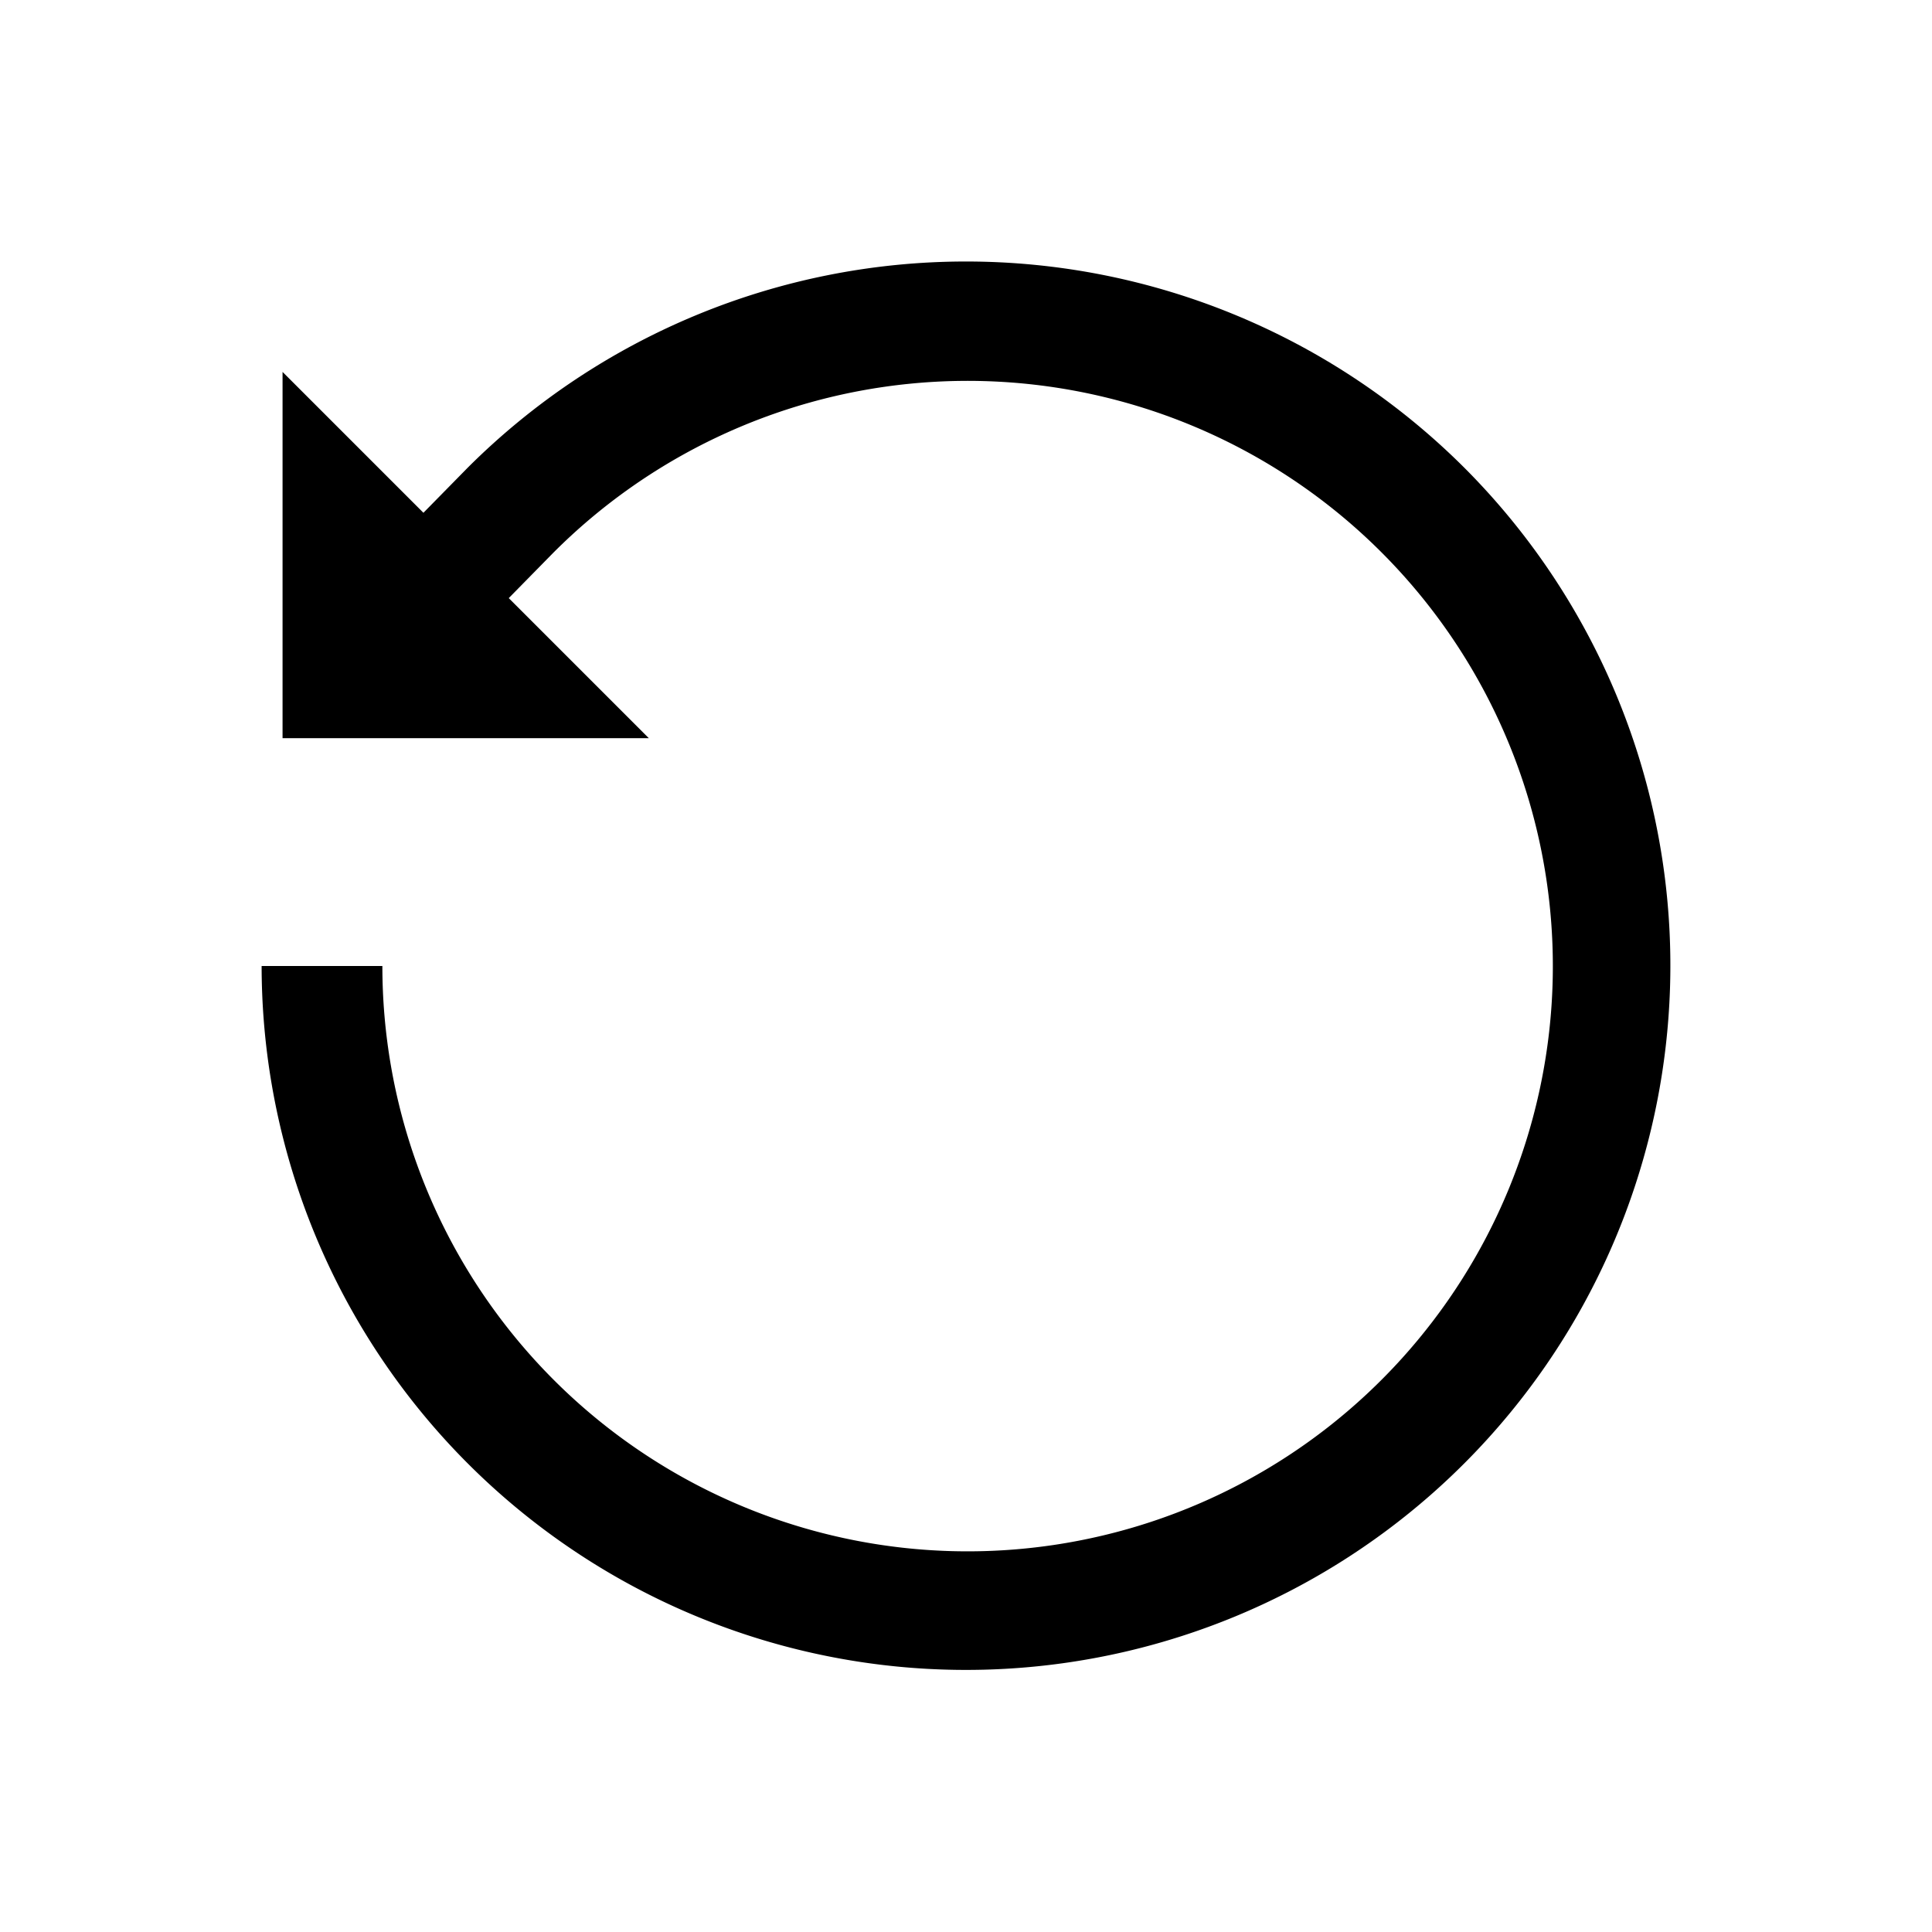<svg id="Layer_1" data-name="Layer 1" xmlns="http://www.w3.org/2000/svg" viewBox="0 0 24 24"><title>iconoteka_replay_m_a</title><path d="M18.19,5.81a8.76,8.76,0,0,0-12.38,0l-.55.56L3.51,4.62V9.17H8.06L6.32,7.43l.55-.56A7.27,7.27,0,1,1,4.75,12H3.25A8.75,8.75,0,1,0,18.19,5.81Z"/></svg>